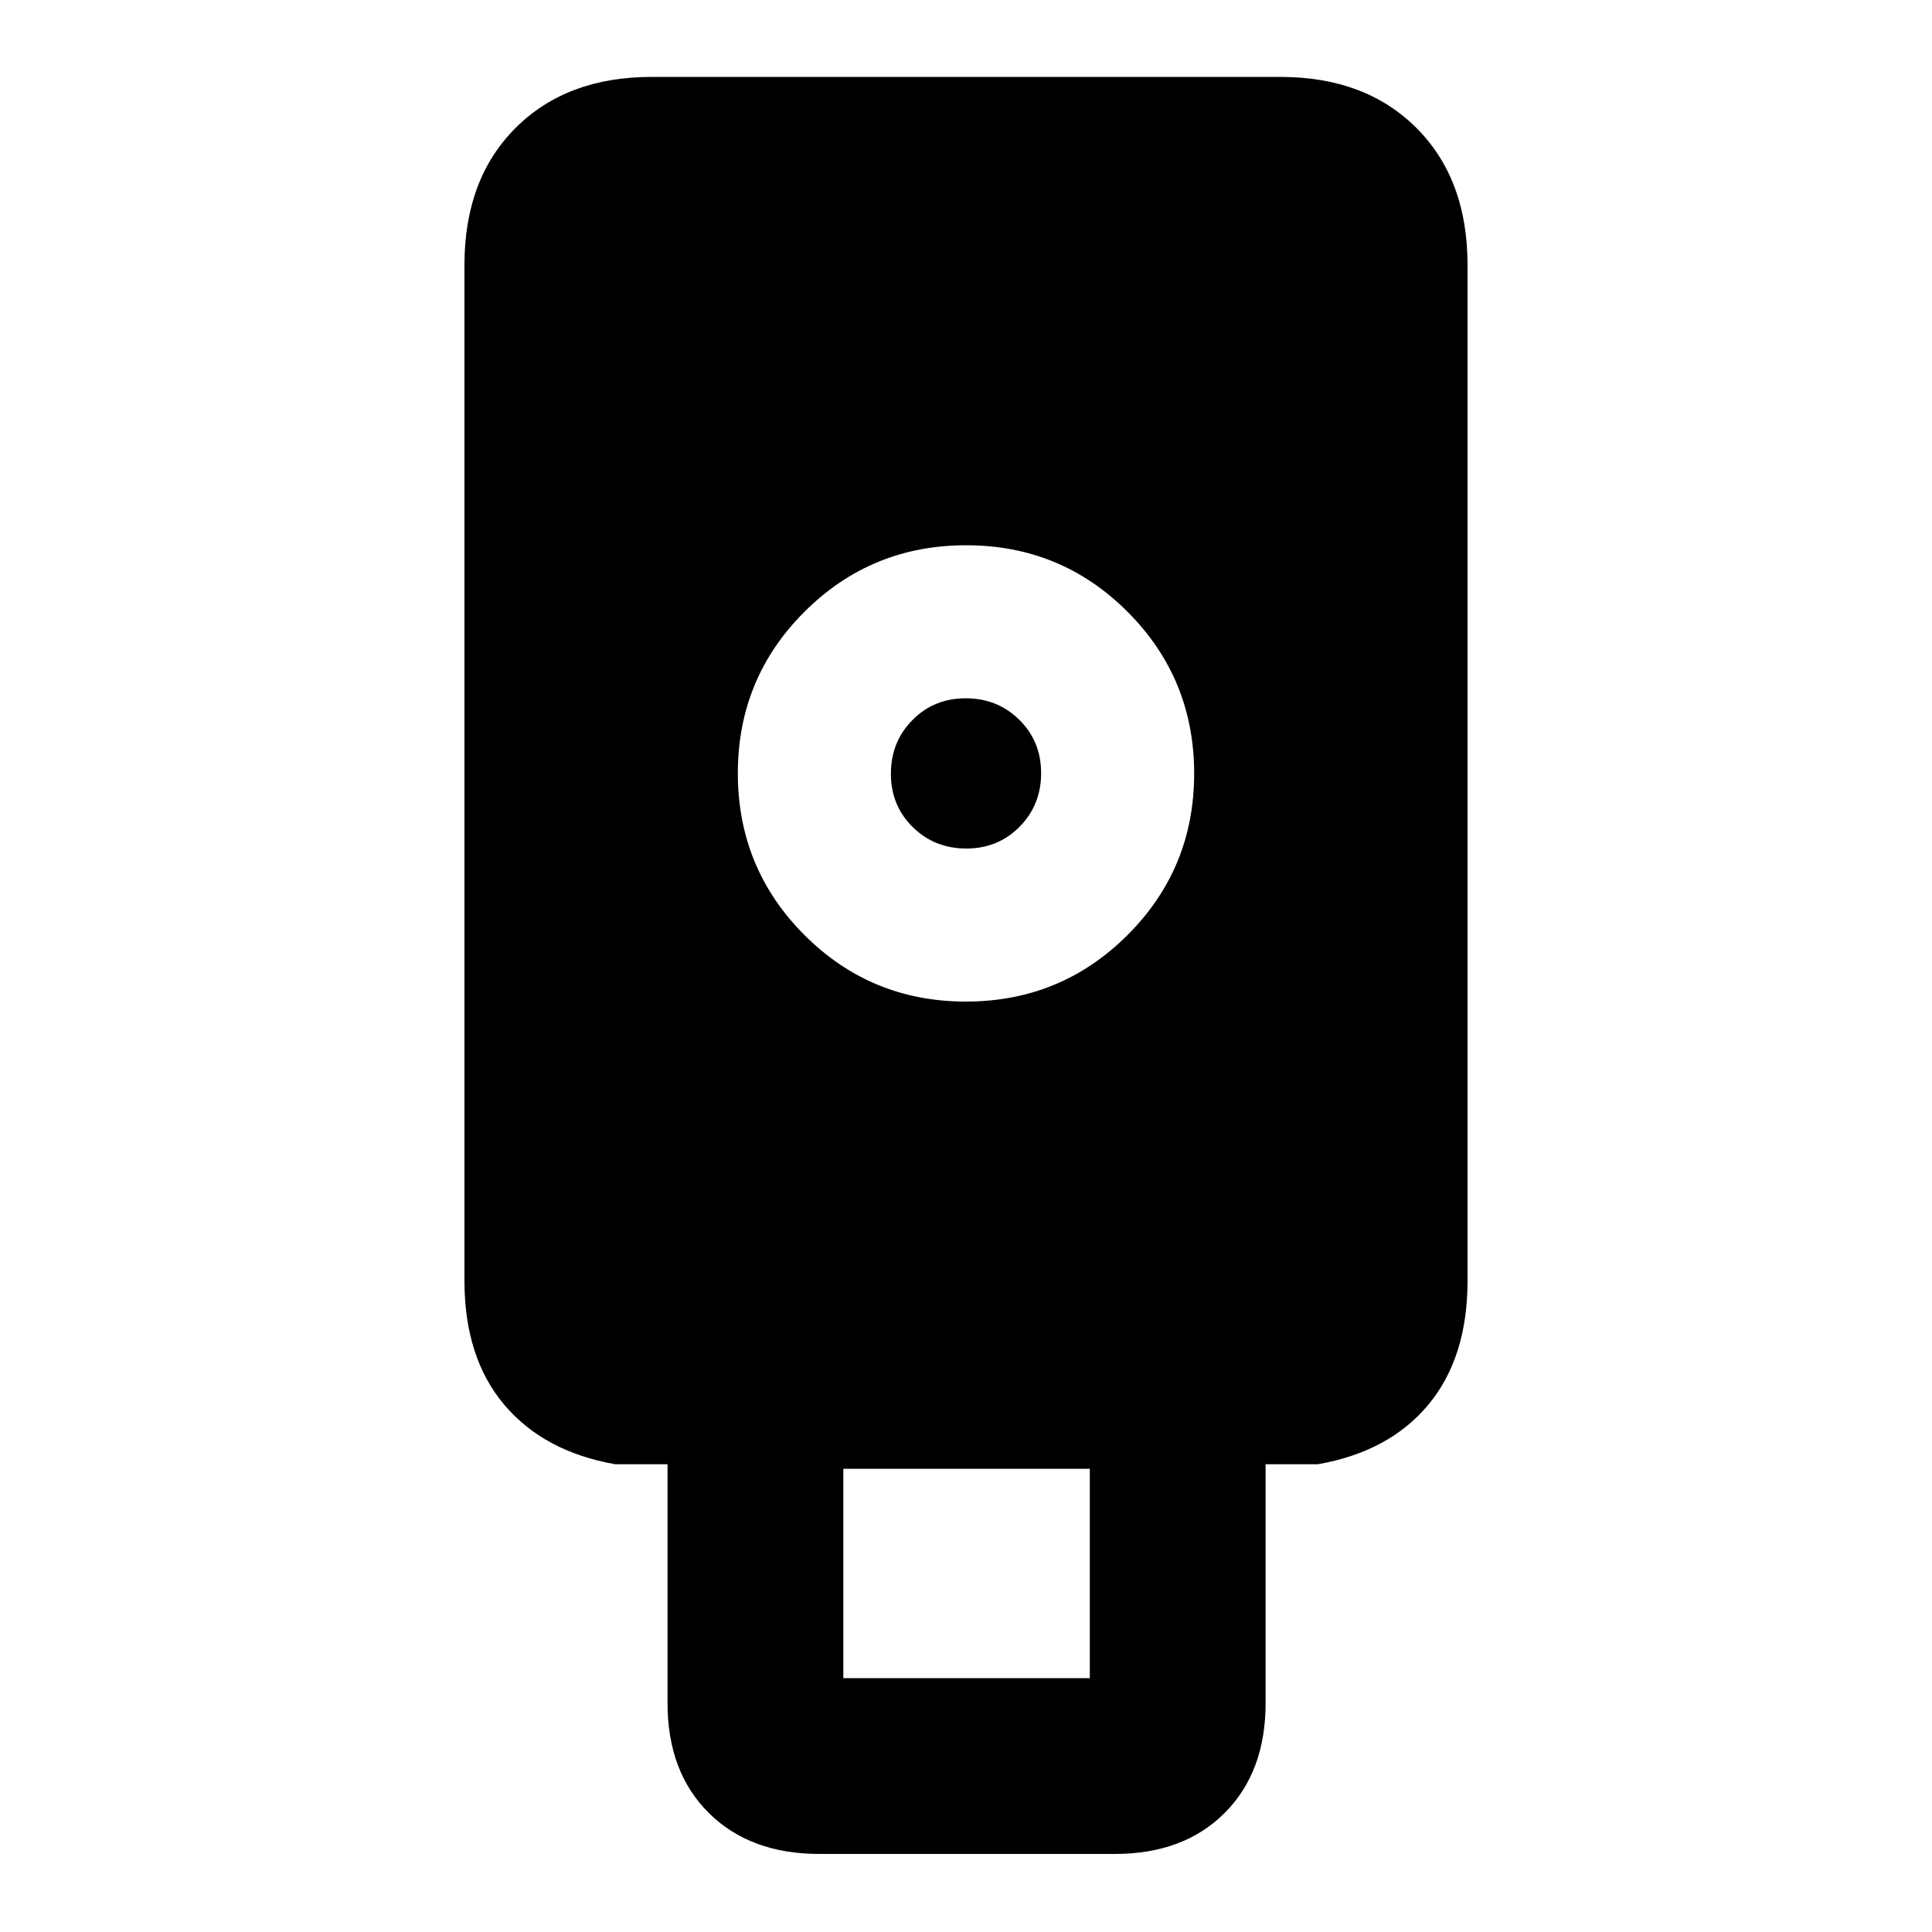 <svg xmlns="http://www.w3.org/2000/svg" height="20" viewBox="0 -960 960 960" width="20"><path d="M407.174-38.782q-34.435 0-54.957-20.355-20.522-20.356-20.522-54.558v-118.739h-26q-35.459-6.218-55.186-29.619-19.727-23.401-19.727-61.572v-504.707q0-42.693 25.379-68.072 25.38-25.38 67.622-25.38h312.434q42.242 0 67.622 25.38 25.379 25.379 25.379 68.072v504.707q0 38.171-19.444 61.572-19.444 23.401-54.904 29.619h-26v118.739q0 34.202-20.356 54.558-20.355 20.355-54.557 20.355H407.174Zm72.76-423.544q47.209 0 80.322-33.047 33.114-33.047 33.114-80.256 0-47.21-33.047-80.323-33.047-33.113-80.257-33.113-47.209 0-80.322 33.046-33.114 33.047-33.114 80.257 0 47.209 33.047 80.323 33.047 33.113 80.257 33.113Zm-60.89 336.196h122.477v-104.043H419.044v104.043Zm61.095-412.24q-15.805 0-26.635-10.691-10.83-10.692-10.83-26.496 0-15.804 10.692-26.634 10.691-10.83 26.495-10.83 15.805 0 26.635 10.691 10.83 10.691 10.83 26.495 0 15.805-10.692 26.635-10.691 10.83-26.495 10.83Z"/></svg>